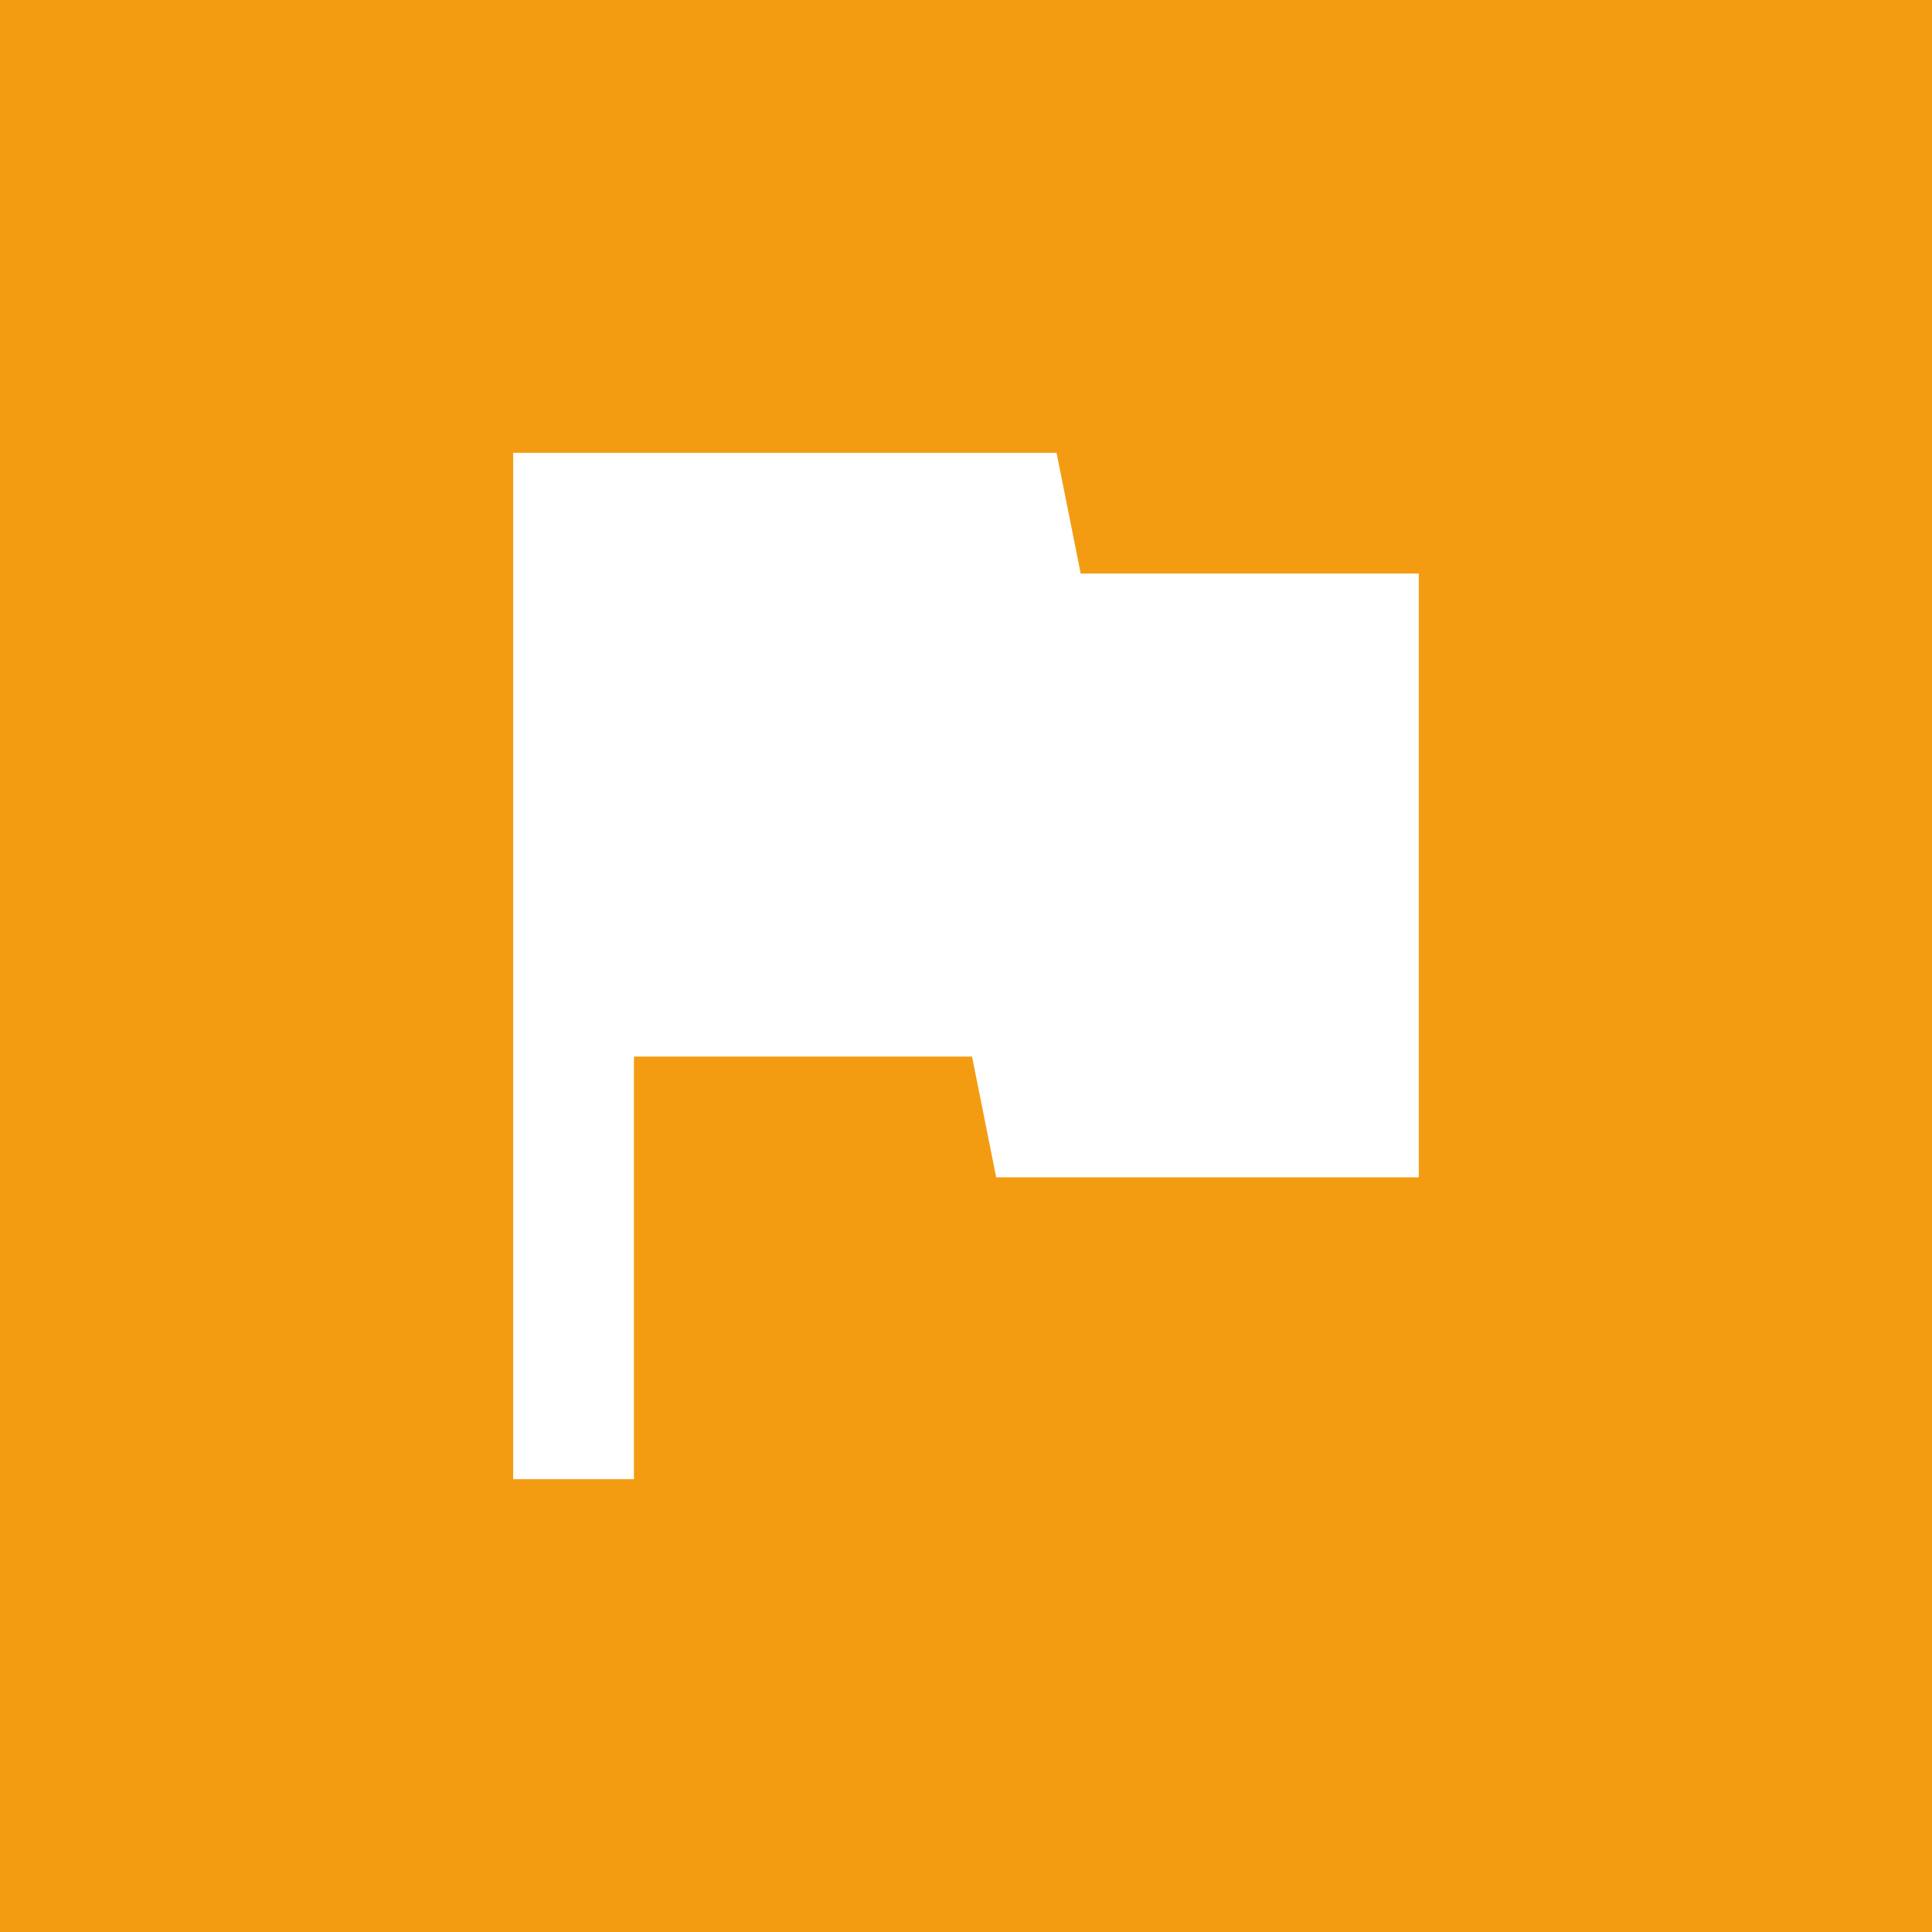<svg width="64" height="64" viewBox="0 0 64 64" fill="none" xmlns="http://www.w3.org/2000/svg">
<rect width="64" height="64" fill="#F39C12"/>
<path fill-rule="evenodd" clip-rule="evenodd" d="M35.8 19L35 15H17V49H21V35H32.2L33 39H47V19H35.8Z" fill="white"/>
</svg>
